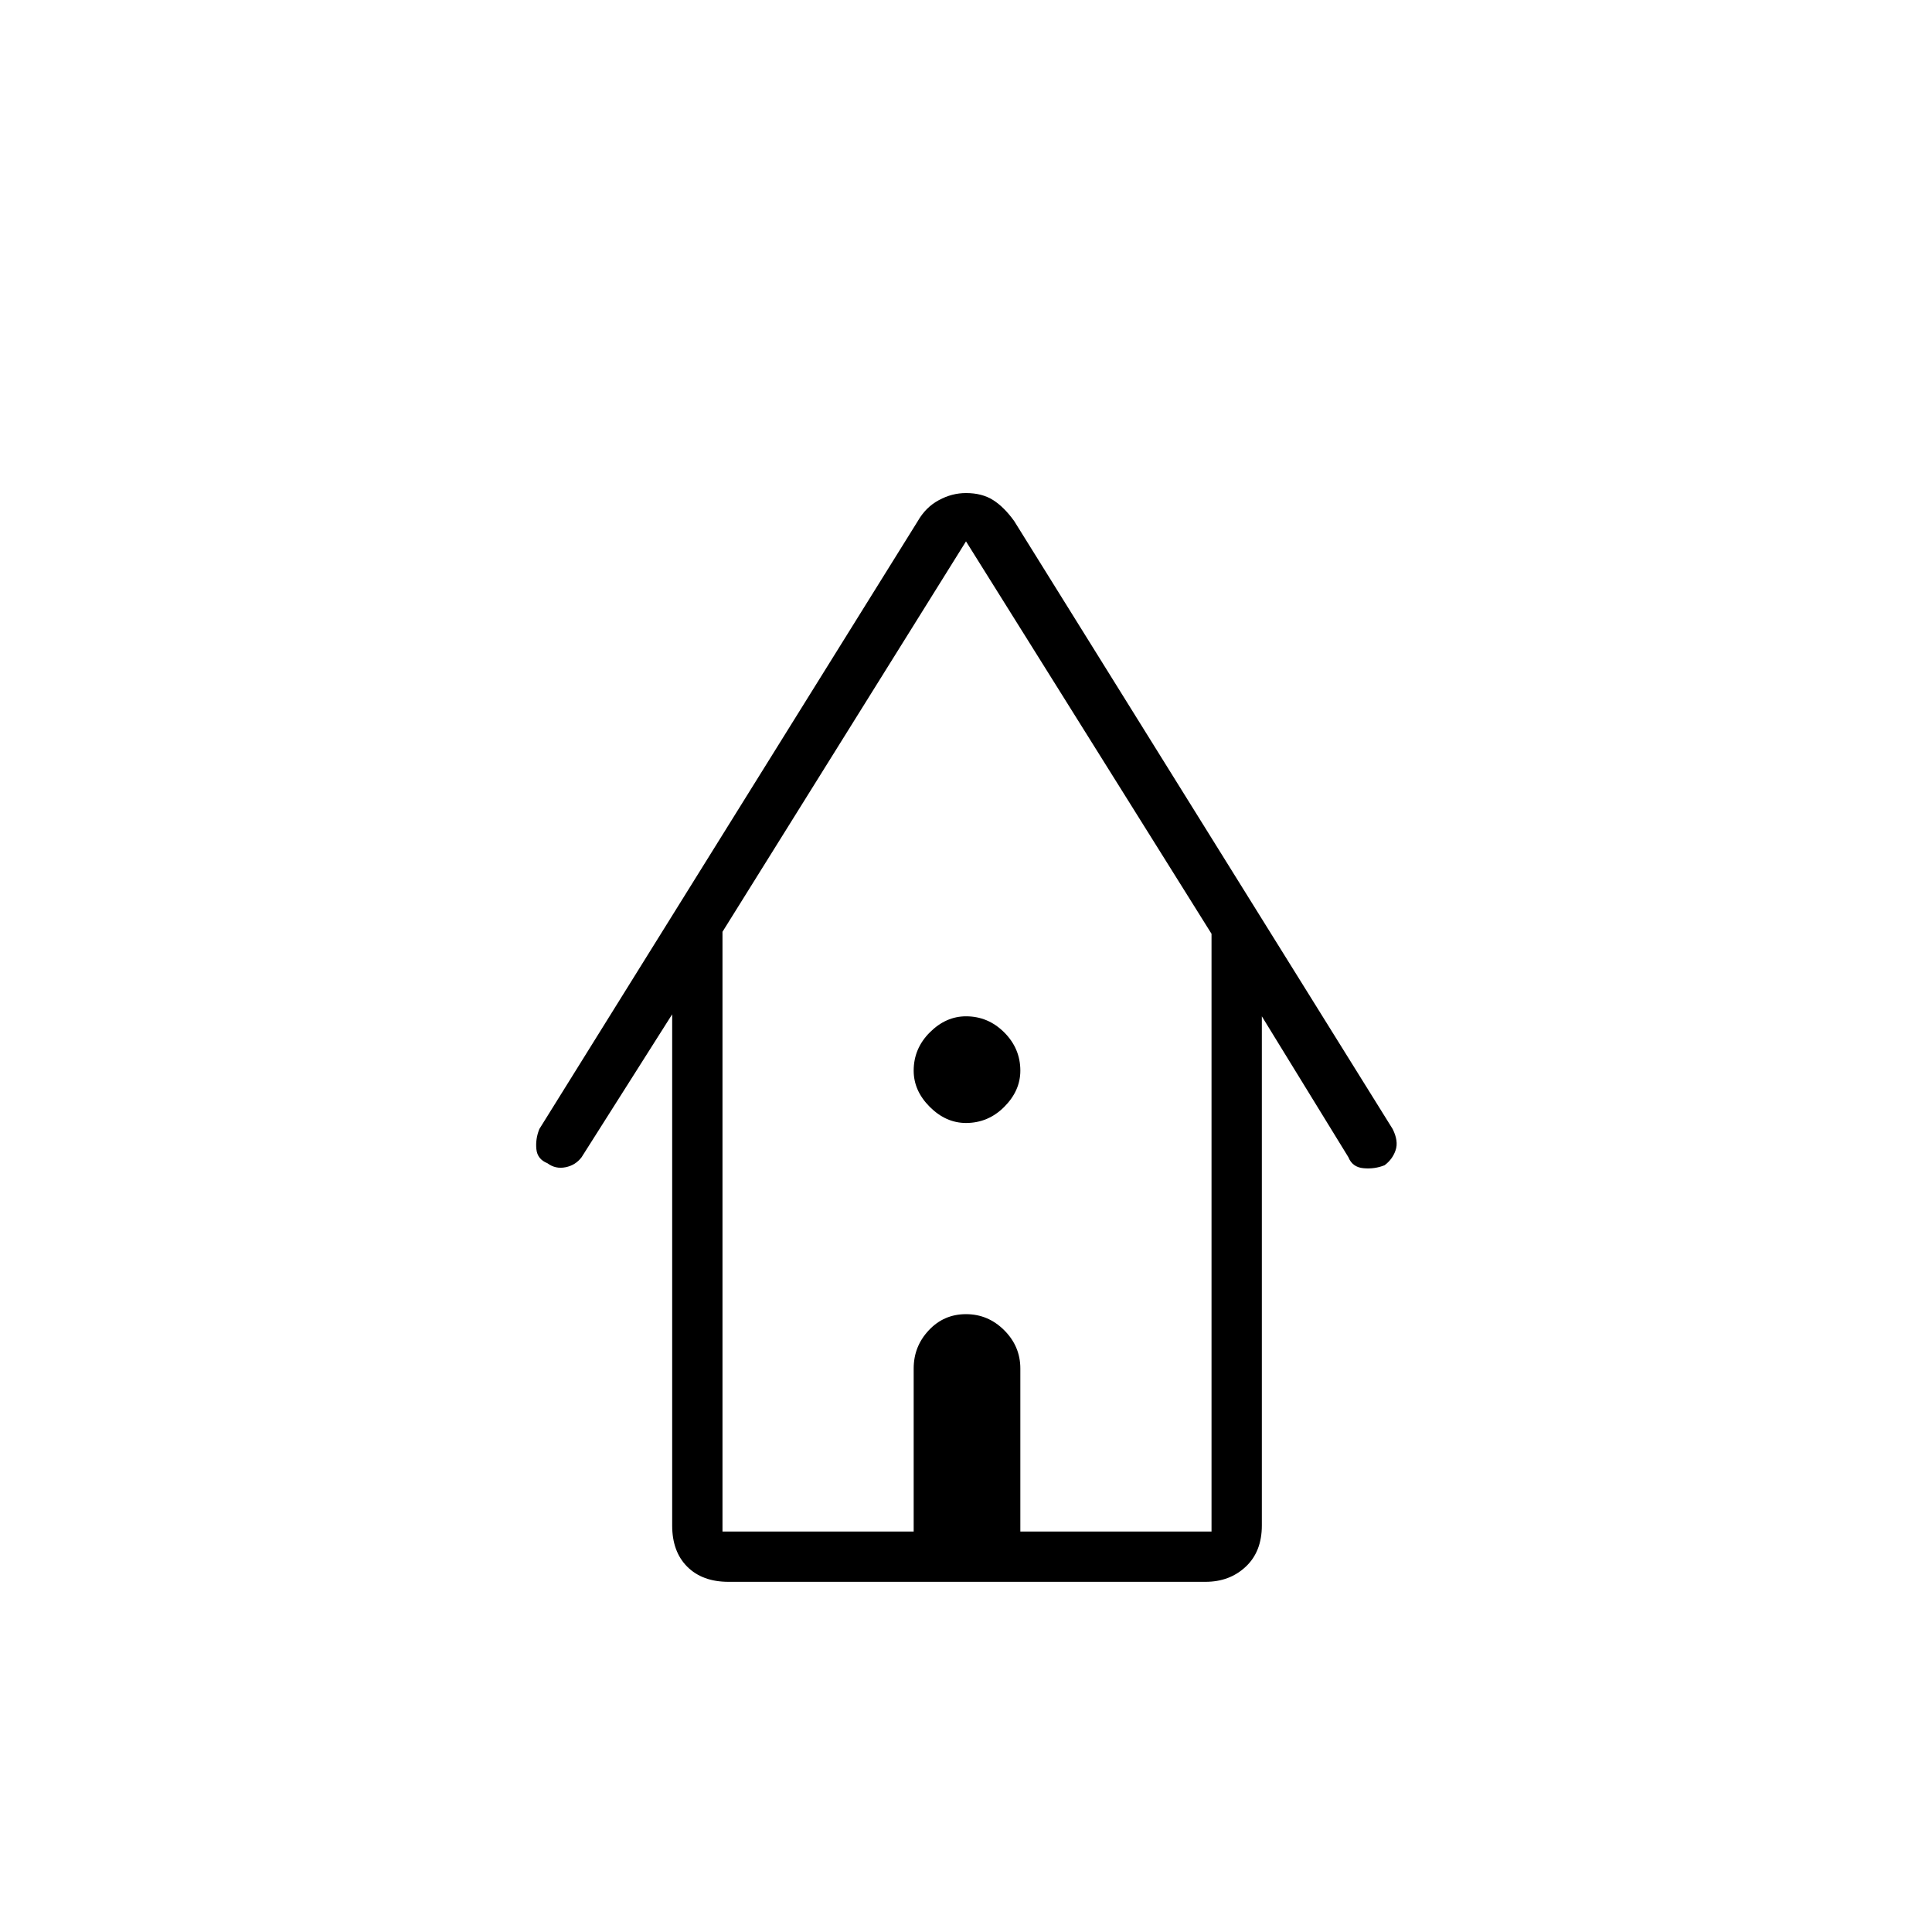 <svg xmlns="http://www.w3.org/2000/svg" height="24" width="24"><path d="M9.05 19.65q-.325 0-.513-.188-.187-.187-.187-.512V12.6l-1.125 1.775q-.075.1-.2.125-.125.025-.225-.05-.125-.05-.137-.175-.013-.125.037-.25l4.7-7.55q.1-.175.263-.262.162-.088.337-.088.2 0 .338.088.137.087.262.262l4.7 7.55q.075.15.037.262-.037.113-.137.188-.125.05-.262.037-.138-.012-.188-.137l-1.075-1.75v6.325q0 .325-.2.512-.2.188-.5.188Zm-.075-.625h2.375V17q0-.275.188-.475.187-.2.462-.2t.475.2q.2.2.2.475v2.025h2.375V11.6L12 6.725l-3.025 4.85ZM12 13.95q-.25 0-.45-.2t-.2-.45q0-.275.2-.475.2-.2.45-.2.275 0 .475.2.2.2.2.475 0 .25-.2.45t-.475.2Zm-3.025 5.075h6.075H8.975Z"/></svg>